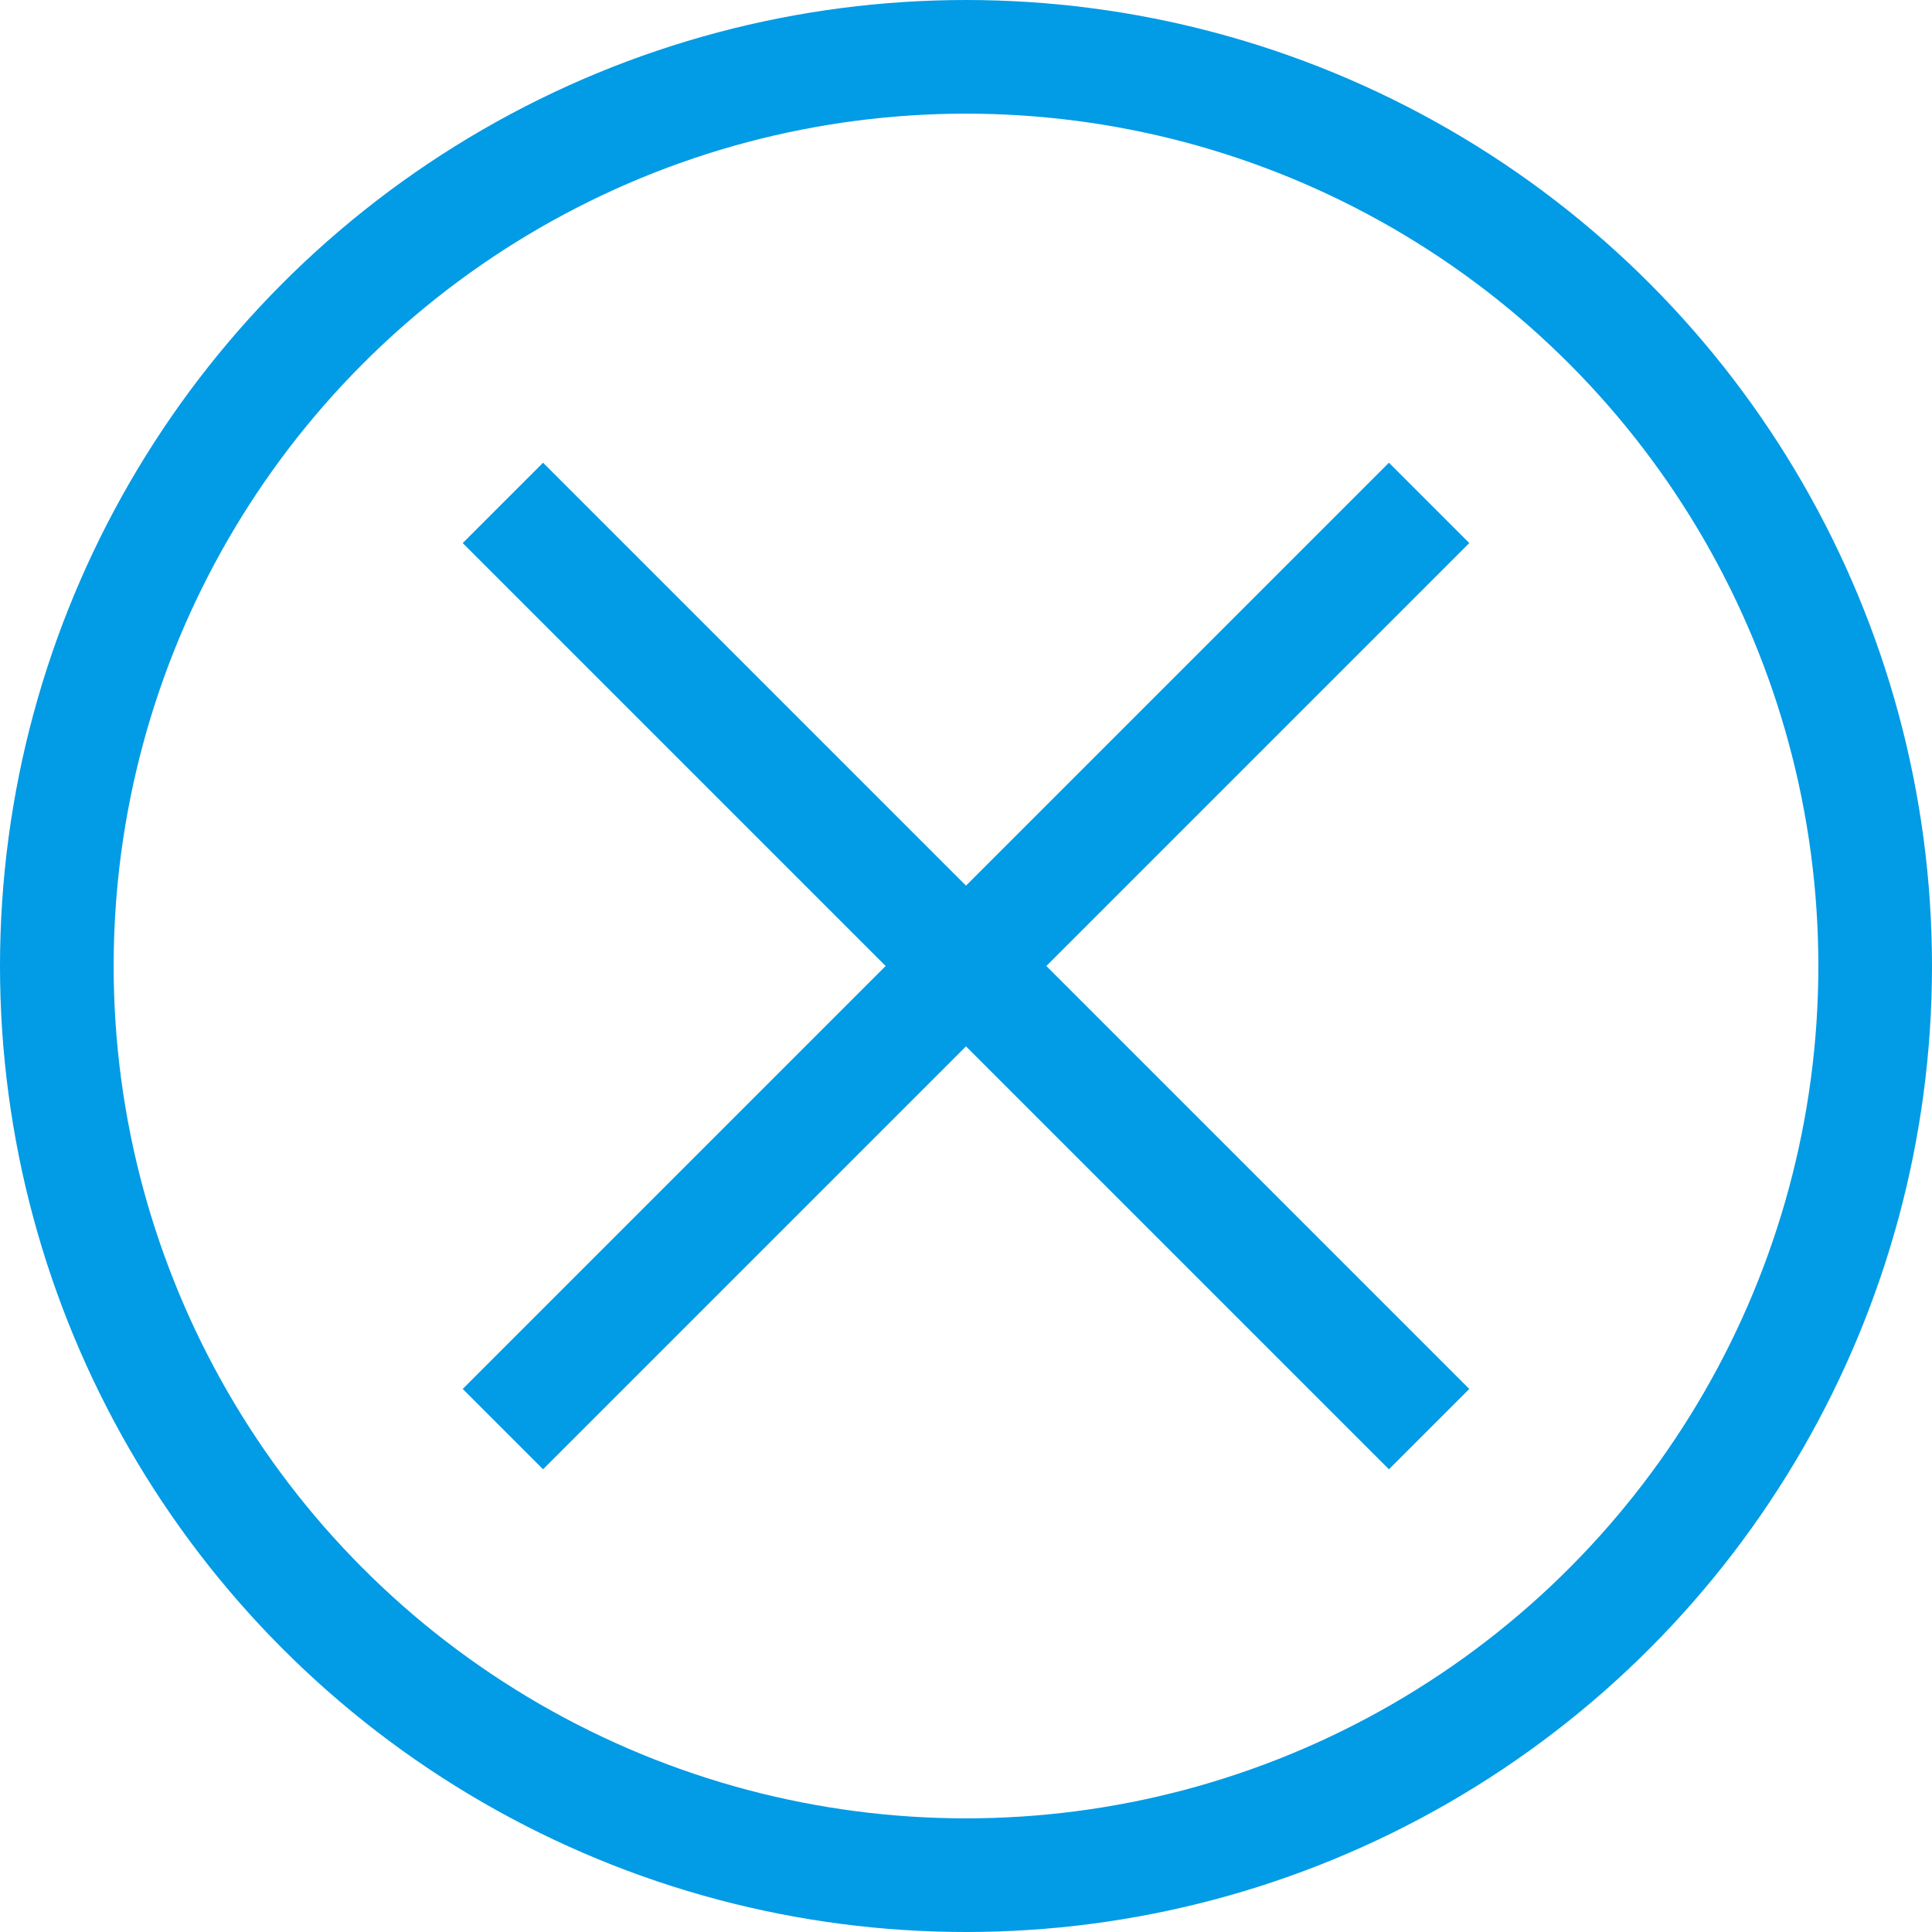 <svg xmlns="http://www.w3.org/2000/svg" viewBox="0 0 68 68"><title>hrc-icons</title><line x1="50.3" y1="17.7" x2="17.7" y2="50.3" style="fill:none;stroke:#029be5;stroke-miterlimit:10;stroke-width:4px"/><line x1="17.7" y1="17.7" x2="50.3" y2="50.3" style="fill:none;stroke:#029be5;stroke-miterlimit:10;stroke-width:4px"/><circle cx="34" cy="34" r="32" style="fill:none;stroke:#029be5;stroke-miterlimit:10;stroke-width:4px"/></svg>